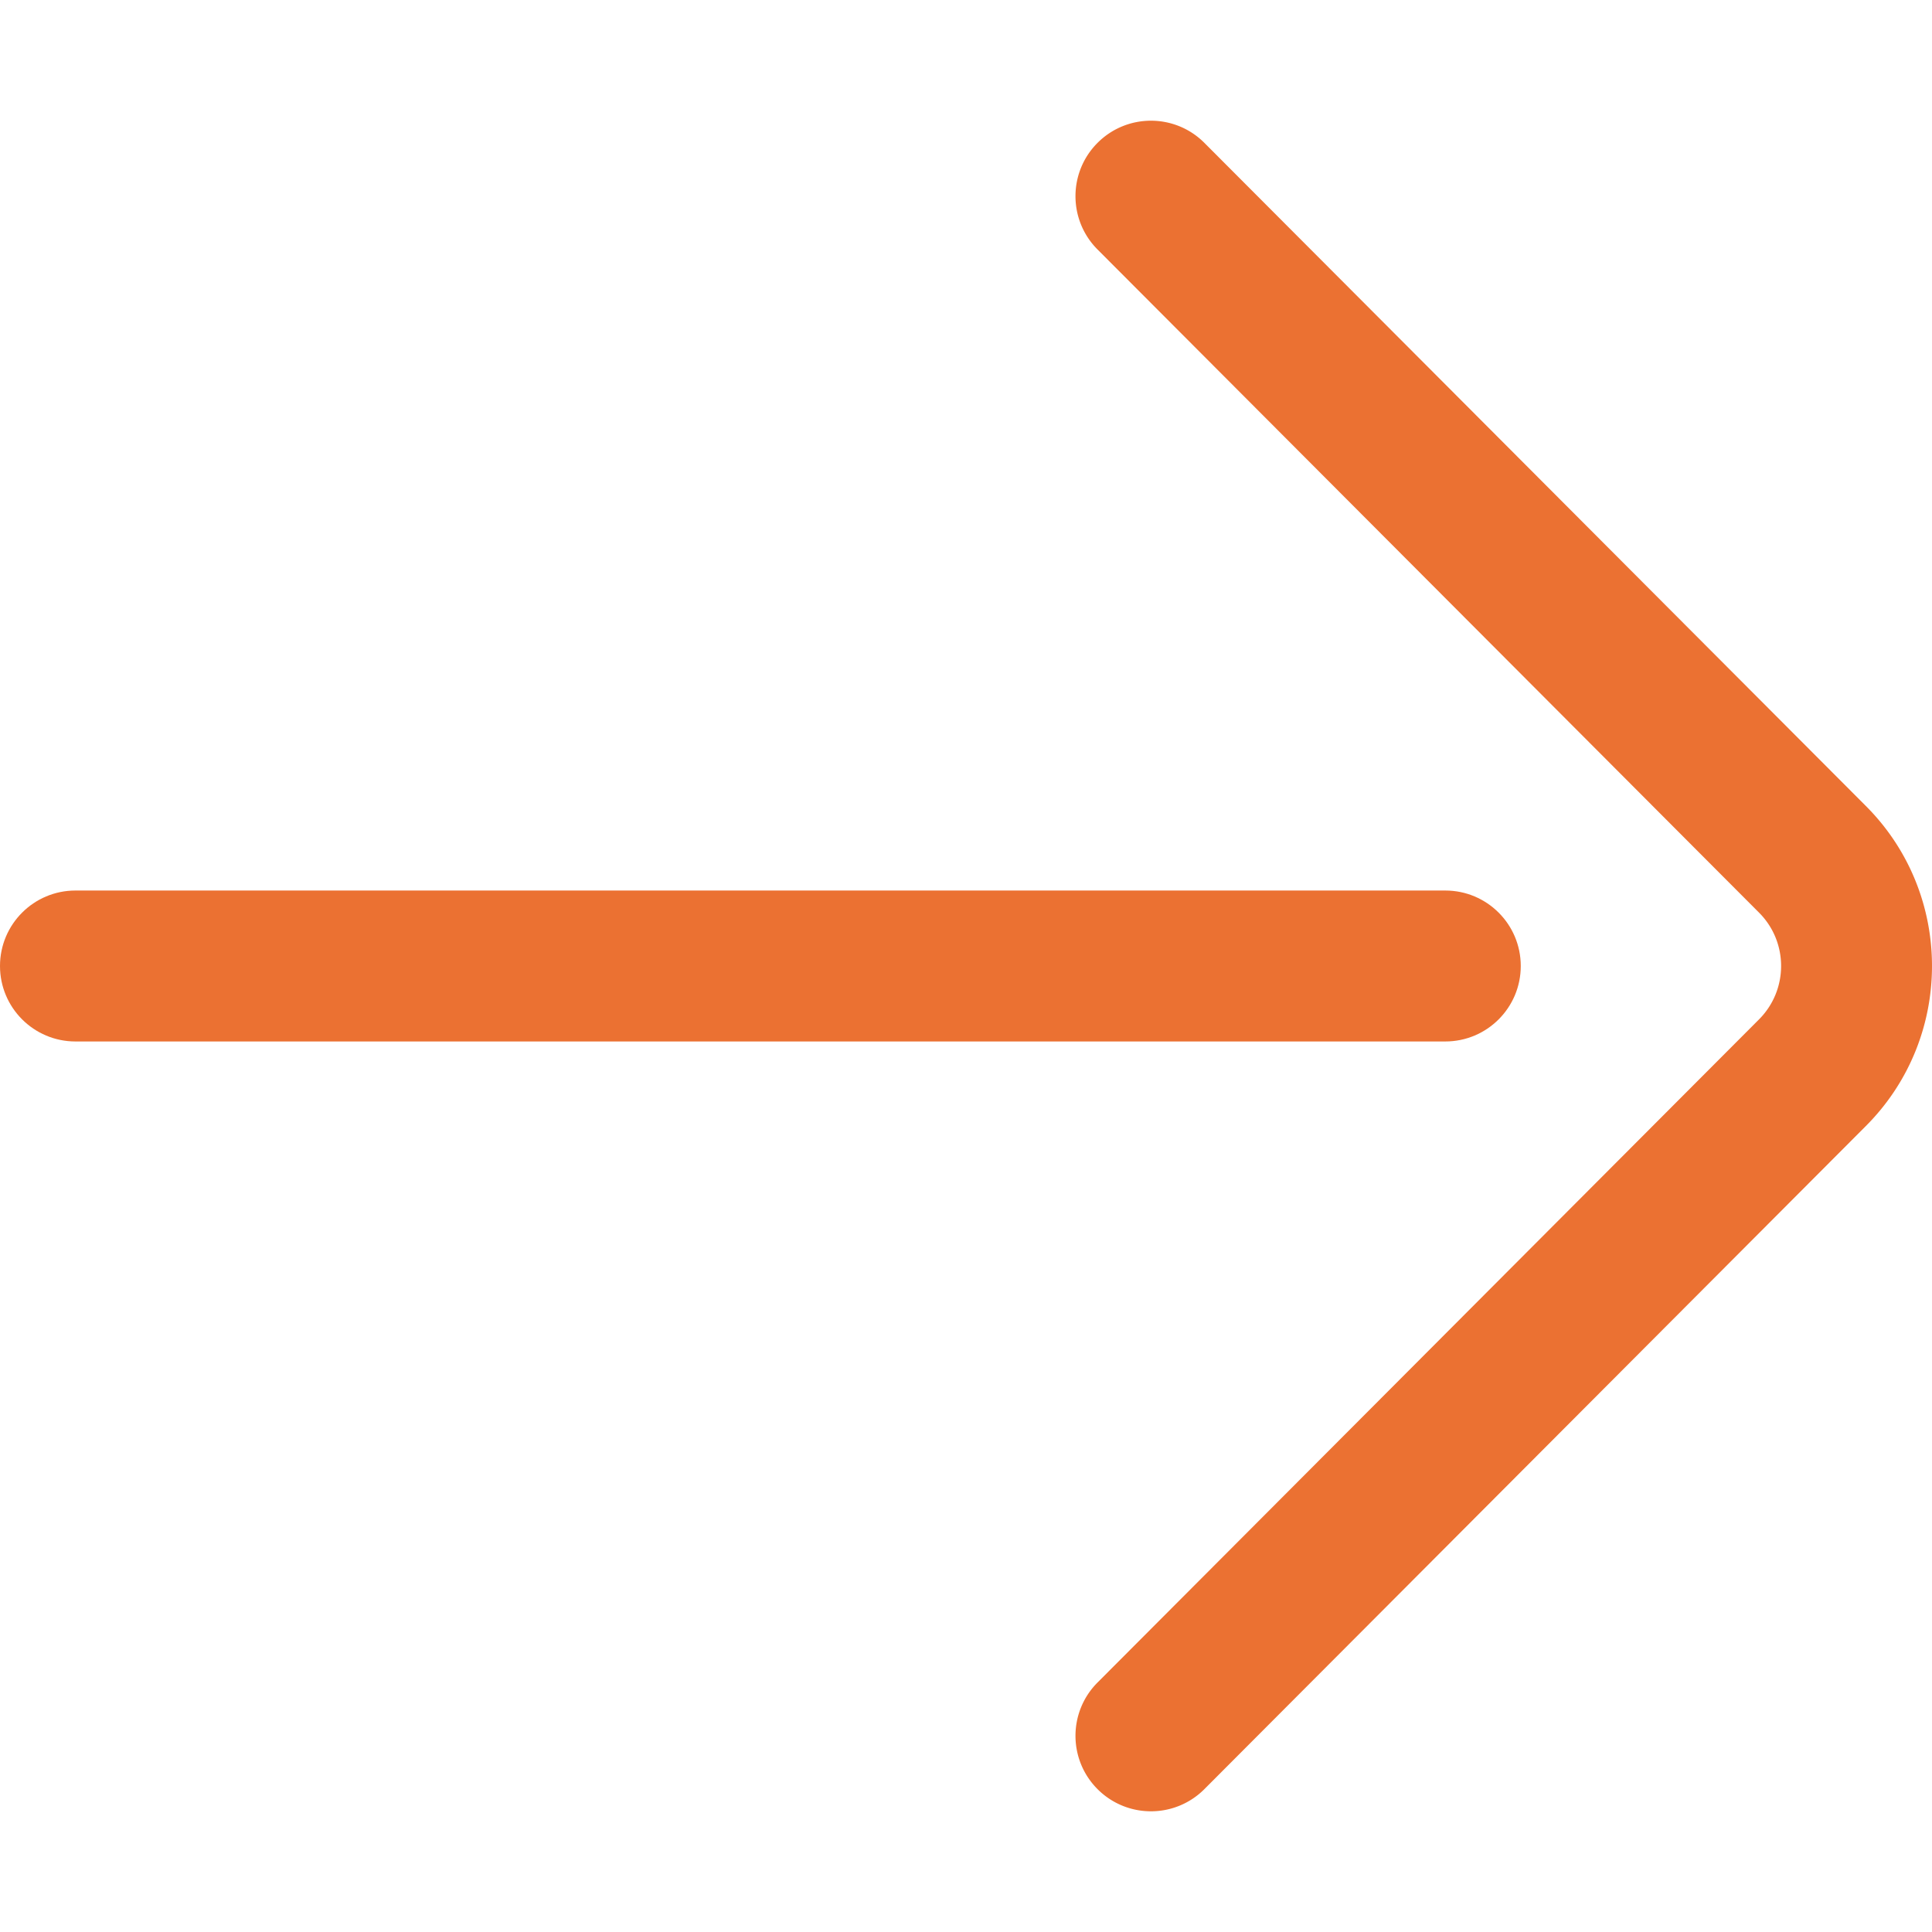 <?xml version="1.0" standalone="no"?><!DOCTYPE svg PUBLIC "-//W3C//DTD SVG 1.1//EN" "http://www.w3.org/Graphics/SVG/1.1/DTD/svg11.dtd"><svg t="1631475640933" class="icon" viewBox="0 0 1024 1024" version="1.1" xmlns="http://www.w3.org/2000/svg" p-id="7593" width="20" height="20" xmlns:xlink="http://www.w3.org/1999/xlink"><defs><style type="text/css"></style></defs><path d="M988.938 427.178L638.352 75.728c-15.604-15.642-40.93-15.67-56.572-0.07-15.64 15.602-15.672 40.93-0.07 56.57l350.622 351.488c15.594 15.596 15.594 40.974-0.036 56.604L581.71 891.772c-15.6 15.64-15.57 40.968 0.07 56.57a39.882 39.882 0 0 0 28.252 11.68 39.884 39.884 0 0 0 28.322-11.752l350.55-351.414c46.788-46.79 46.788-122.924 0.034-169.678z" p-id="7594" fill="#eb7132"></path><path d="M766.038 471.998H40.002C17.908 471.998 0 489.908 0 512s17.908 40.002 40.002 40.002h726.036c22.094 0 40.002-17.908 40.002-40.002s-17.908-40.002-40.002-40.002z" p-id="7595" fill="#eb7132"></path></svg>